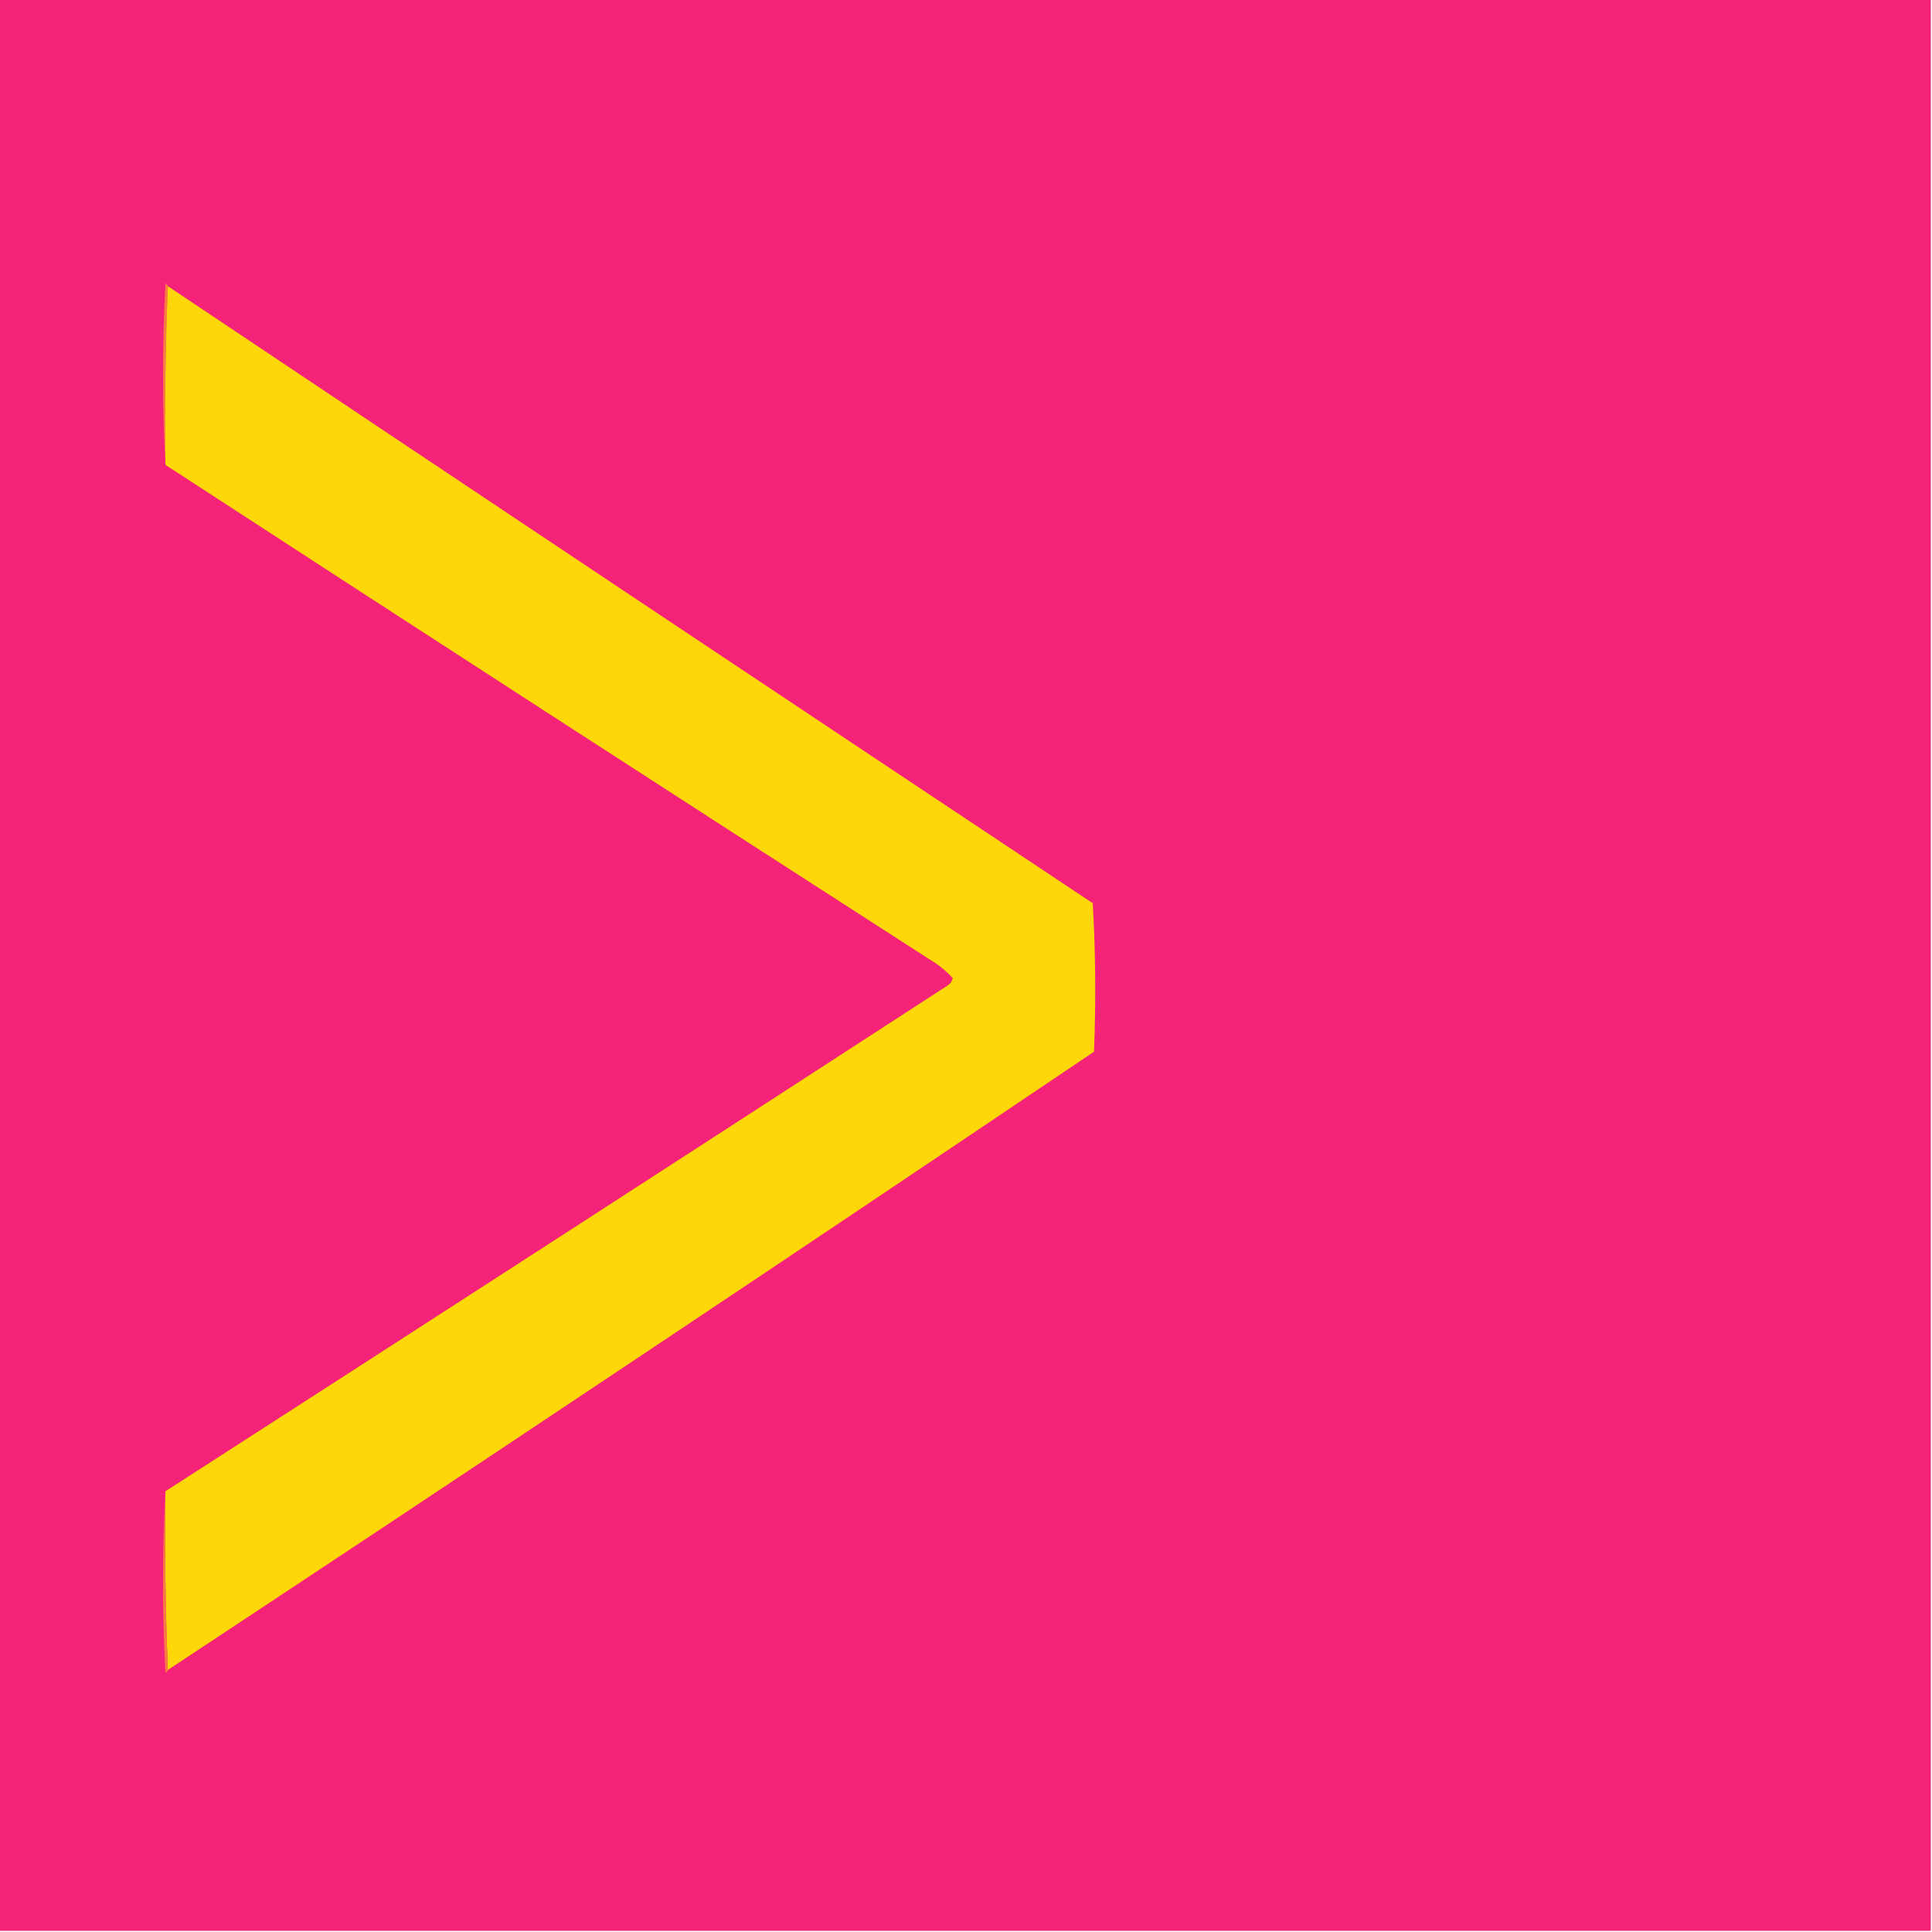 <?xml version="1.0" encoding="UTF-8"?>
<!DOCTYPE svg PUBLIC "-//W3C//DTD SVG 1.1//EN" "http://www.w3.org/Graphics/SVG/1.1/DTD/svg11.dtd">
<svg xmlns="http://www.w3.org/2000/svg" version="1.1" width="800px" height="800px" style="shape-rendering:geometricPrecision; text-rendering:geometricPrecision; image-rendering:optimizeQuality; fill-rule:evenodd; clip-rule:evenodd" xmlns:xlink="http://www.w3.org/1999/xlink">
<g><path style="opacity:1" fill="#f42279" d="M -0.5,-0.5 C 266.167,-0.5 532.833,-0.5 799.5,-0.5C 799.5,266.167 799.5,532.833 799.5,799.5C 532.833,799.5 266.167,799.5 -0.5,799.5C -0.5,532.833 -0.5,266.167 -0.5,-0.5 Z"/></g>
<g><path style="opacity:1" fill="#f97c41" d="M 69.5,118.5 C 68.502,142.994 68.169,167.661 68.5,192.5C 67.171,167.663 67.171,142.663 68.5,117.5C 69.107,117.624 69.44,117.957 69.5,118.5 Z"/></g>
<g><path style="opacity:1" fill="#fed708" d="M 69.5,118.5 C 197.013,203.837 324.68,289.004 452.5,374C 453.659,394.427 453.826,414.927 453,435.5C 325.557,521.447 197.724,606.781 69.5,691.5C 68.502,667.006 68.169,642.339 68.5,617.5C 176.617,547.89 284.617,478.057 392.5,408C 393.574,407.261 394.241,406.261 394.5,405C 391.628,401.88 388.295,399.213 384.5,397C 278.932,329.058 173.598,260.892 68.5,192.5C 68.169,167.661 68.502,142.994 69.5,118.5 Z"/></g>
<g><path style="opacity:1" fill="#fa7d40" d="M 68.5,617.5 C 68.169,642.339 68.502,667.006 69.5,691.5C 69.44,692.043 69.107,692.376 68.5,692.5C 67.171,667.337 67.171,642.337 68.5,617.5 Z"/></g>
</svg>
